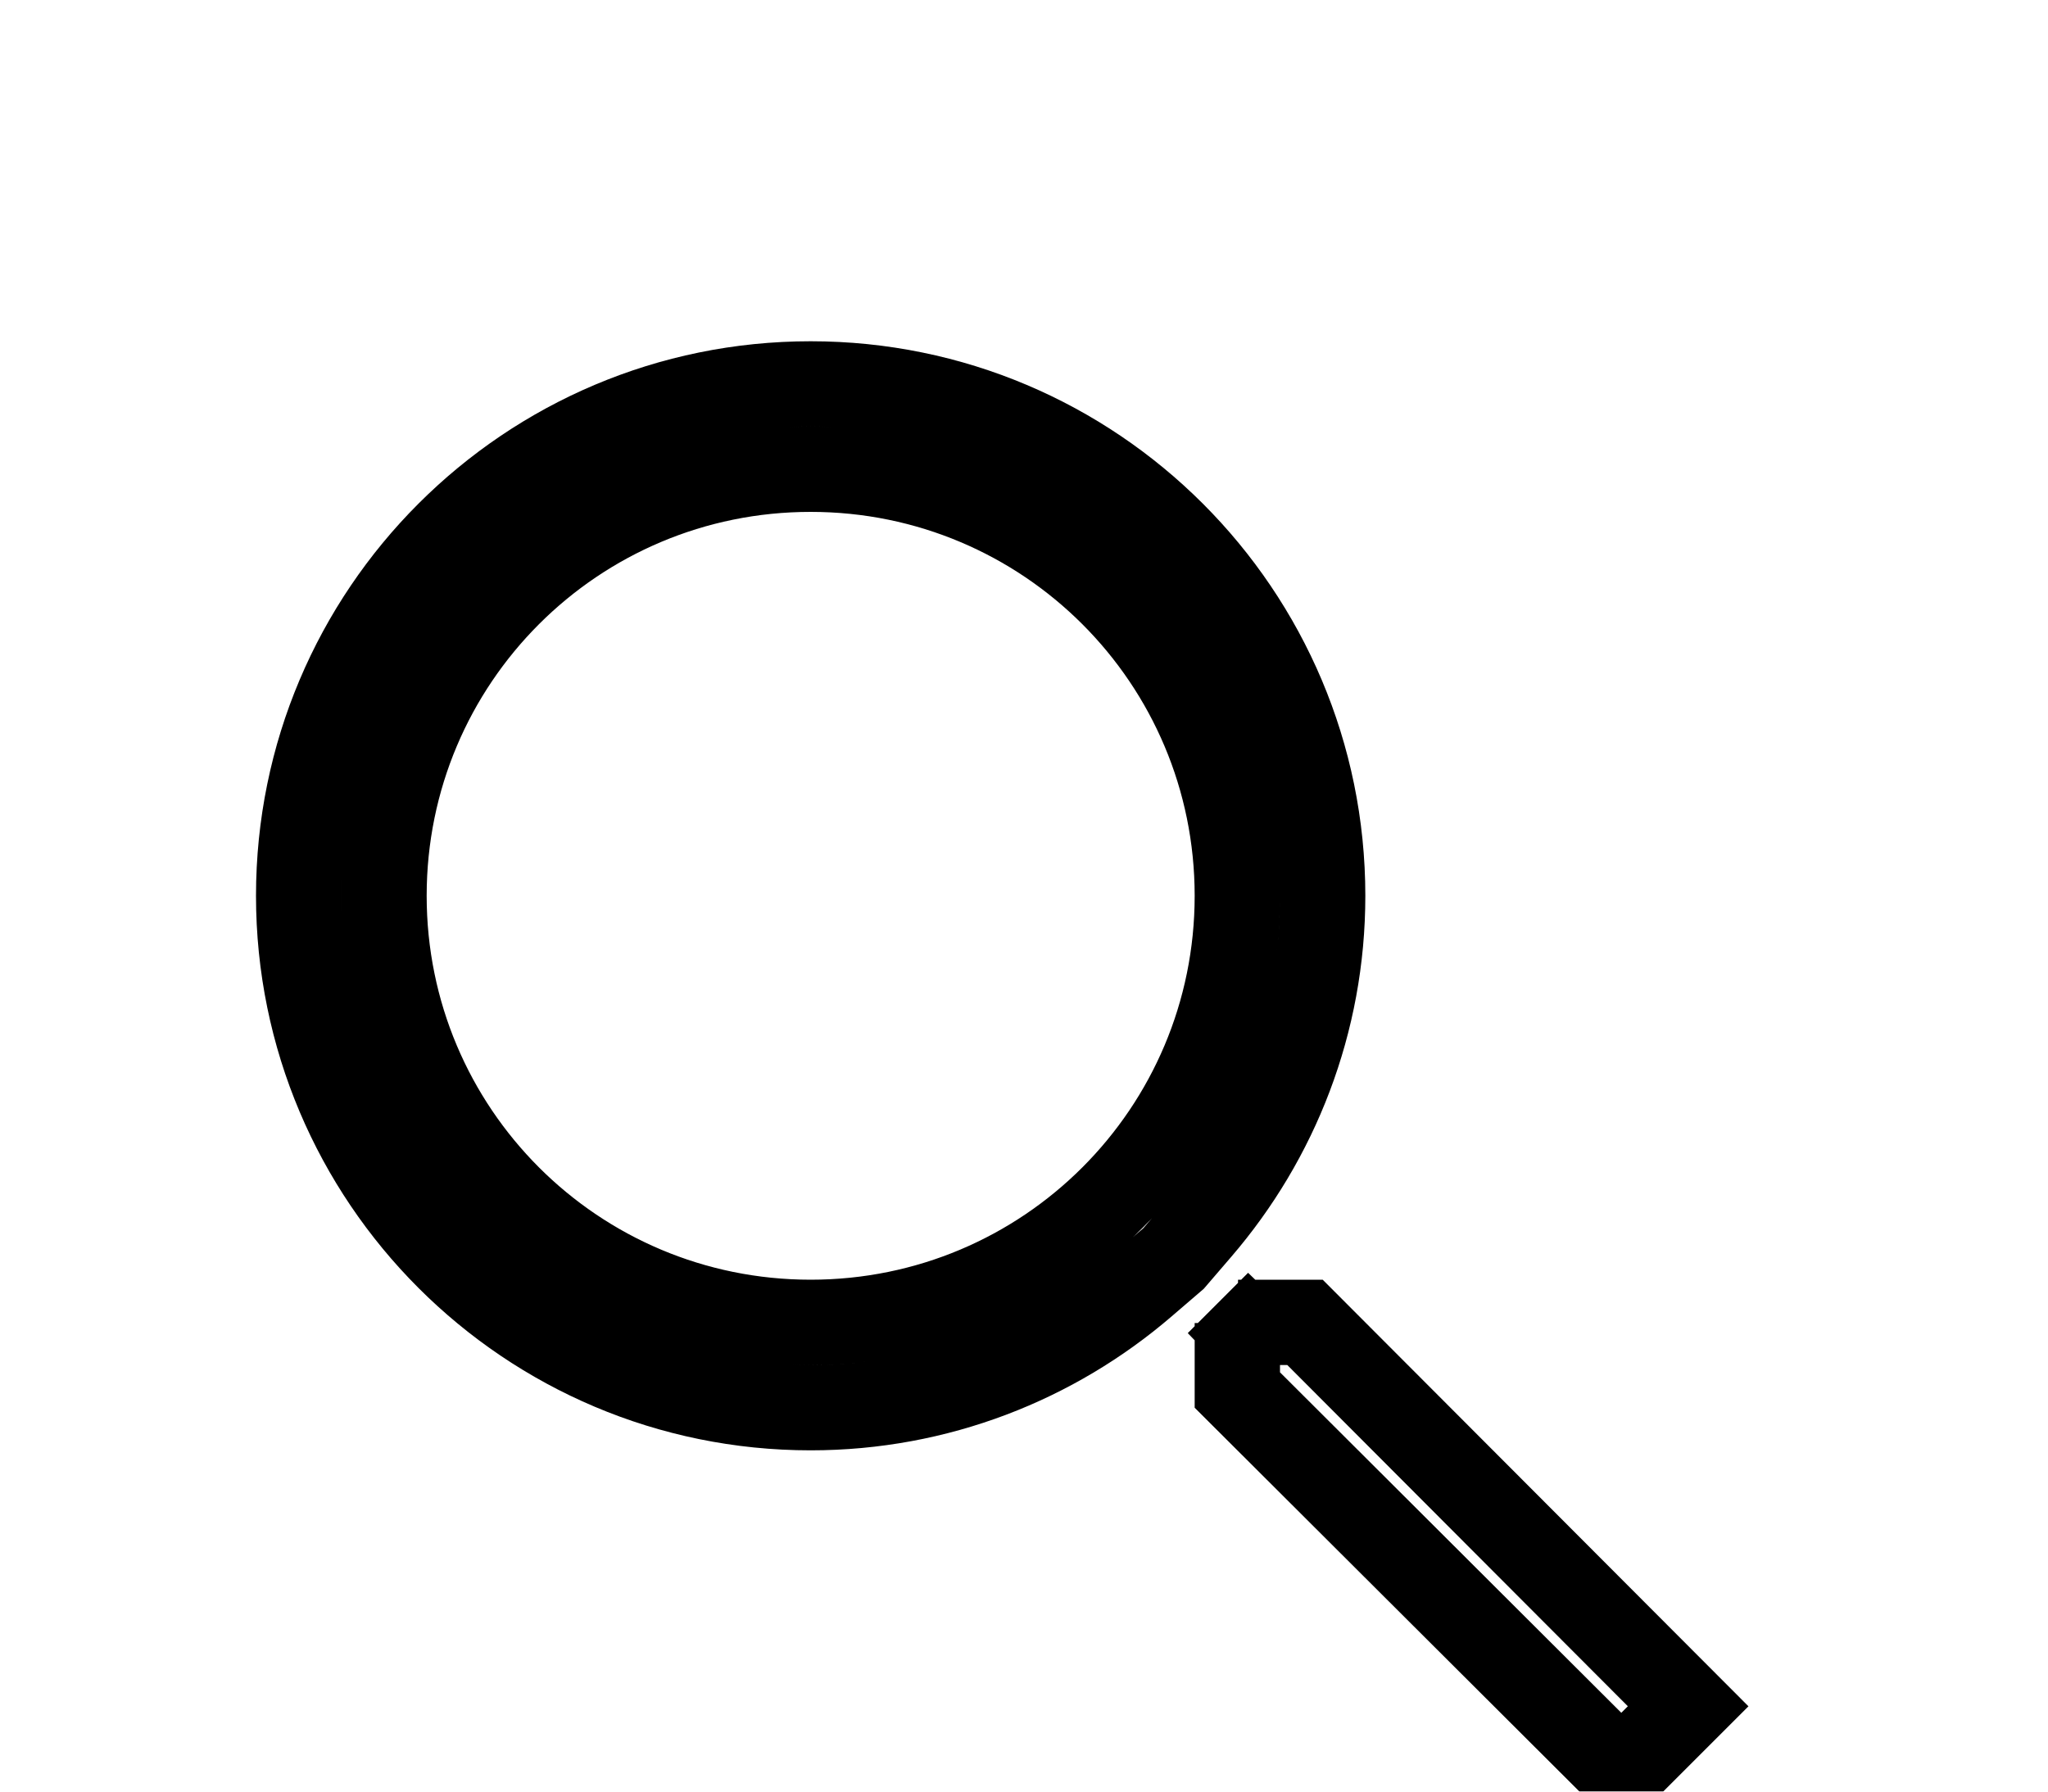 <svg width="24" height="21" viewBox="0 0 24 21" fill="none" xmlns="http://www.w3.org/2000/svg">
<g filter="url(#filter0_d_126_3633)">
<path d="M15.5 11H14.71L14.43 10.73C15.41 9.59 16 8.11 16 6.5C16 2.91 13.09 0 9.5 0C5.91 0 3 2.91 3 6.5C3 10.09 5.91 13 9.5 13C11.11 13 12.59 12.41 13.73 11.43L14 11.71V12.5L19 17.49L20.49 16L15.5 11V11ZM9.5 11C7.01 11 5 8.99 5 6.5C5 4.01 7.01 2 9.5 2C11.99 2 14 4.01 14 6.5C14 8.99 11.99 11 9.5 11Z" fill="white"/>
<path d="M14.363 11.36L14.508 11.5H14.71H15.293L19.783 16L19 16.783L14.5 12.293V11.71V11.508L14.36 11.363L14.279 11.279L14.363 11.36ZM13.752 10.752L13.404 11.051C12.351 11.956 10.986 12.5 9.5 12.5C6.186 12.5 3.5 9.814 3.5 6.5C3.5 3.186 6.186 0.5 9.5 0.5C12.814 0.5 15.5 3.186 15.5 6.5C15.5 7.986 14.956 9.351 14.051 10.404L13.752 10.752ZM4.5 6.5C4.5 9.266 6.734 11.5 9.5 11.5C12.266 11.5 14.5 9.266 14.5 6.5C14.5 3.734 12.266 1.5 9.5 1.5C6.734 1.5 4.5 3.734 4.5 6.5Z" stroke="black"/>
</g>
<defs>
<filter id="filter0_d_126_3633" x="-1" y="0" width="25.49" height="25.49" filterUnits="userSpaceOnUse" color-interpolation-filters="sRGB">
<feFlood flood-opacity="0" result="BackgroundImageFix"/>
<feColorMatrix in="SourceAlpha" type="matrix" values="0 0 0 0 0 0 0 0 0 0 0 0 0 0 0 0 0 0 127 0" result="hardAlpha"/>
<feOffset dy="4"/>
<feGaussianBlur stdDeviation="2"/>
<feComposite in2="hardAlpha" operator="out"/>
<feColorMatrix type="matrix" values="0 0 0 0 0 0 0 0 0 0 0 0 0 0 0 0 0 0 0.25 0"/>
<feBlend mode="normal" in2="BackgroundImageFix" result="effect1_dropShadow_126_3633"/>
<feBlend mode="normal" in="SourceGraphic" in2="effect1_dropShadow_126_3633" result="shape"/>
</filter>
</defs>
</svg>
